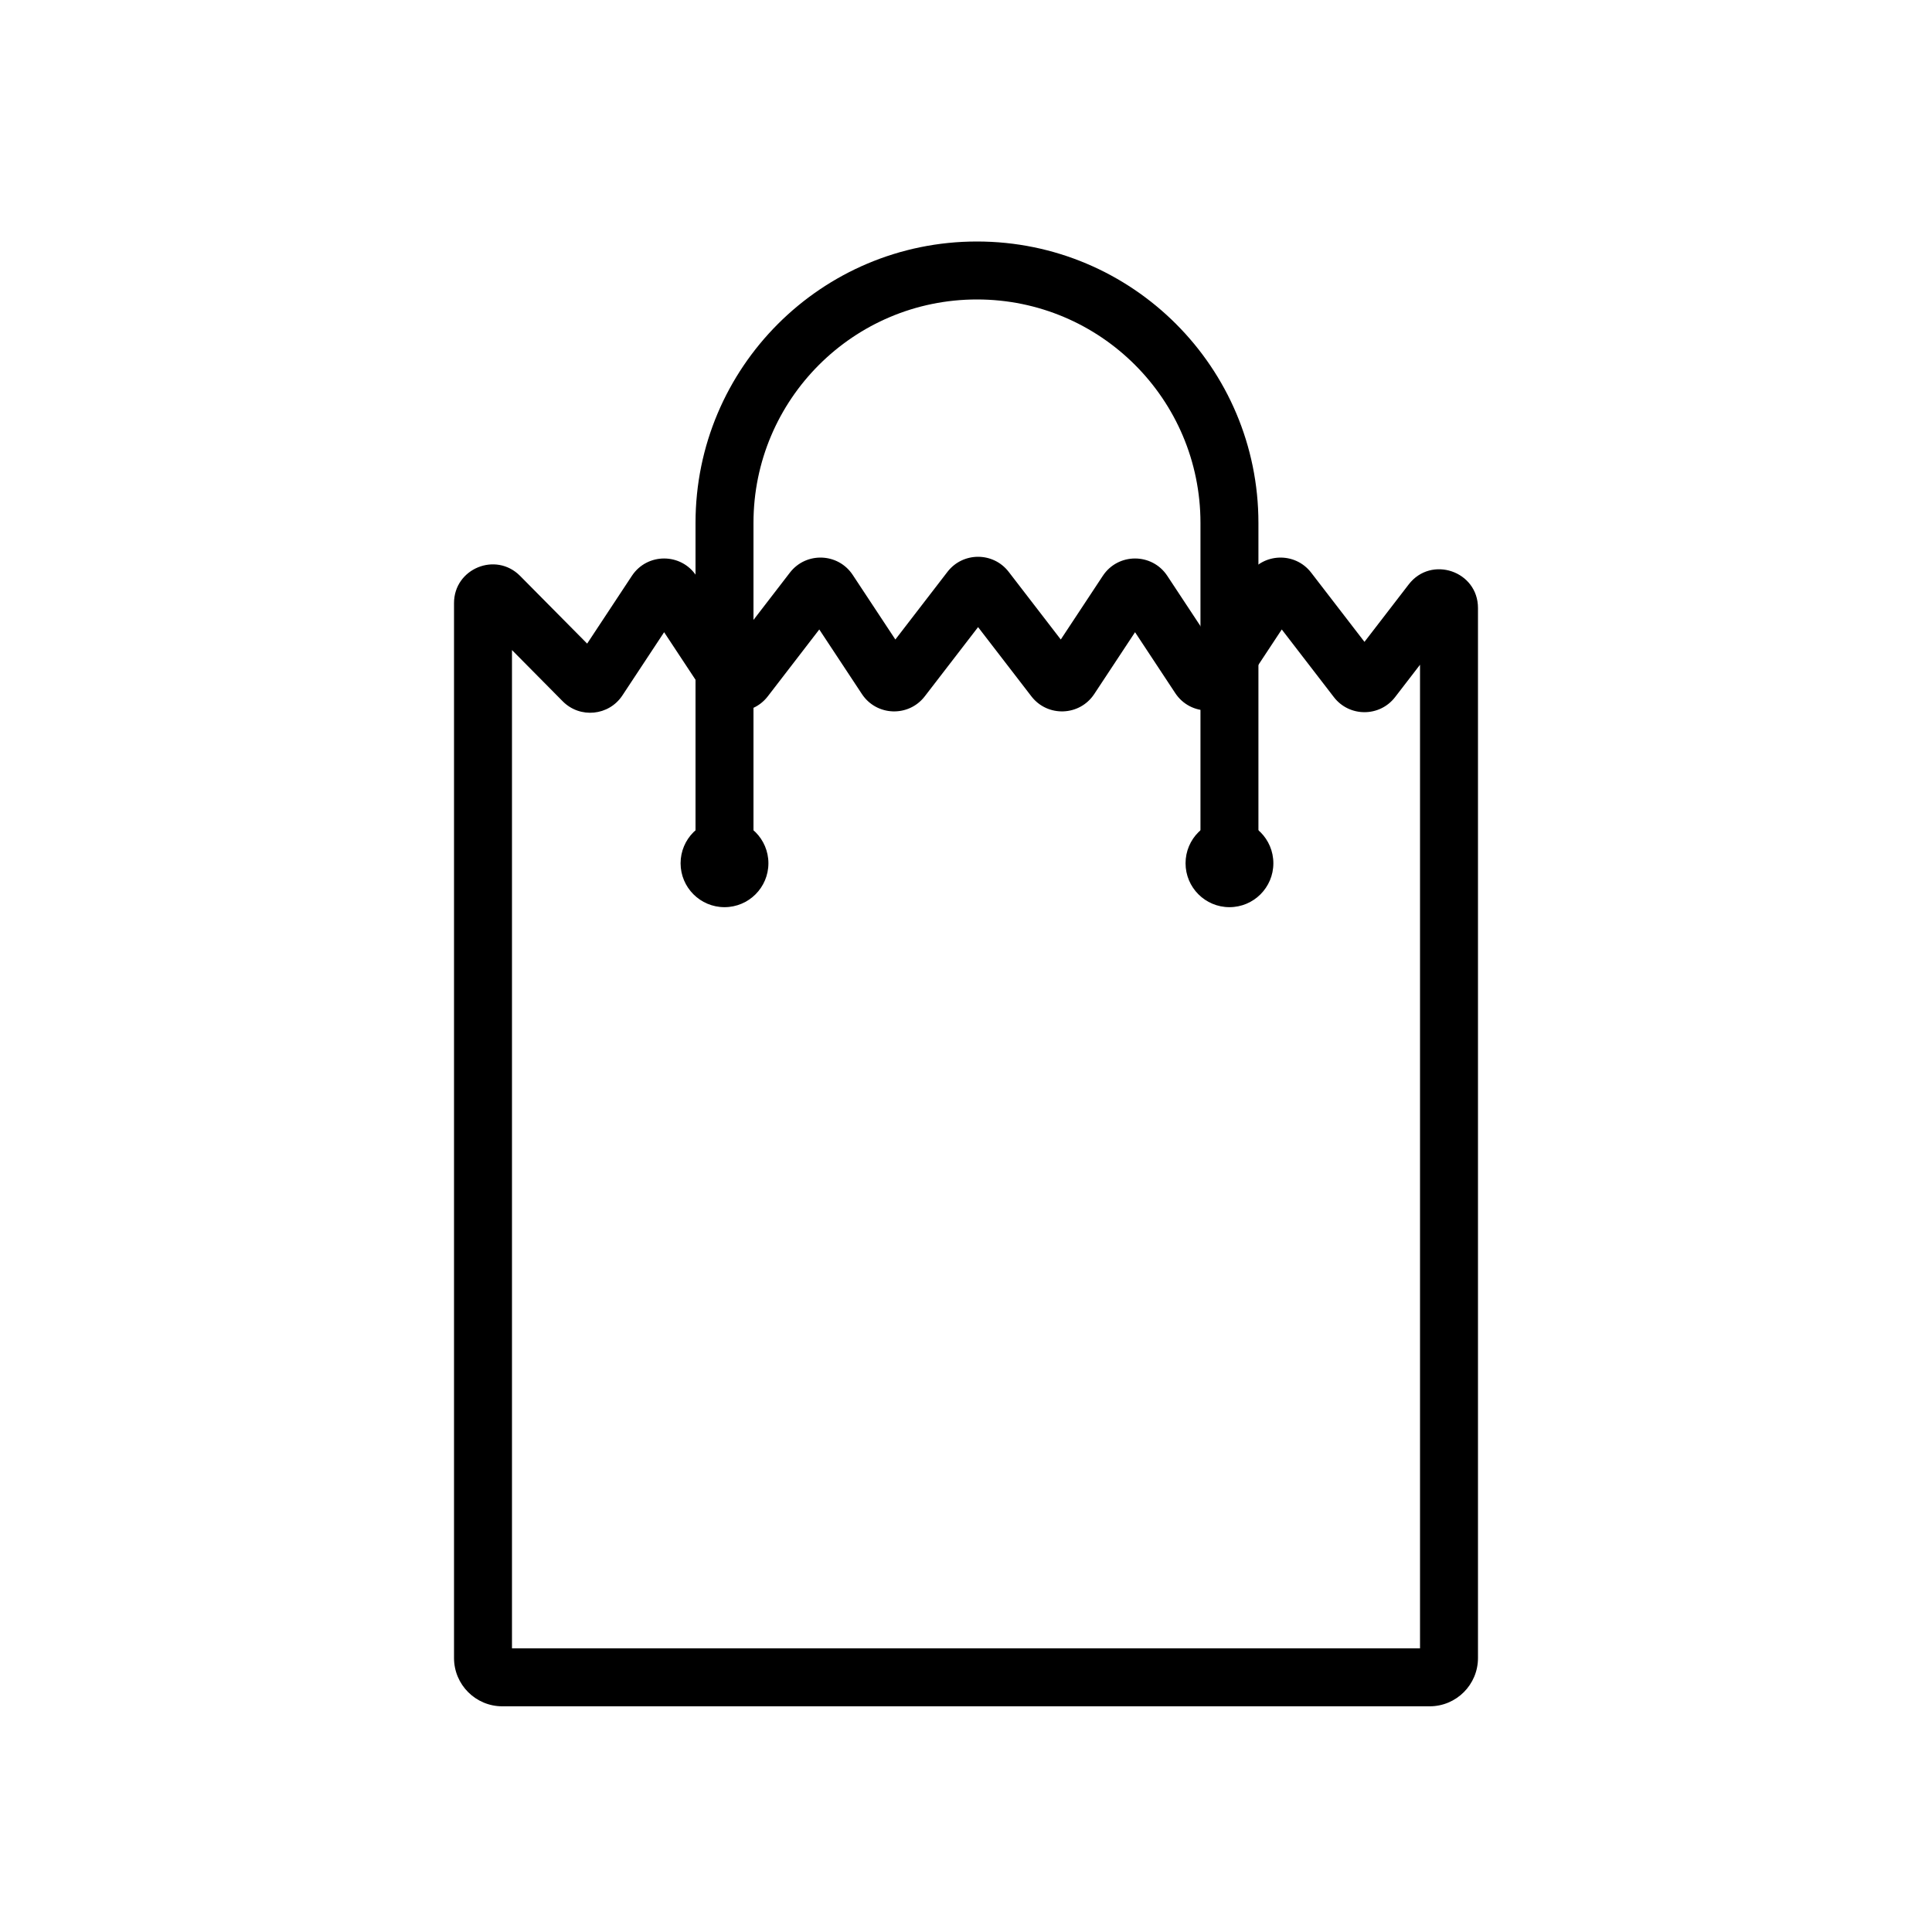 <svg width="100" height="100" viewBox="0 0 100 100" fill="none" xmlns="http://www.w3.org/2000/svg">
<rect width="100" height="100" fill="white"/>
<path fill-rule="evenodd" clip-rule="evenodd" d="M49.04 29.599C49.841 28.56 51.409 28.56 52.21 29.599L54.906 33.101L57.081 29.806C57.871 28.608 59.629 28.608 60.419 29.806L62.5 32.959L64.612 29.759C65.368 28.613 67.028 28.552 67.866 29.64L70.625 33.223L72.915 30.249C74.08 28.736 76.5 29.56 76.5 31.469V85.818C76.5 87.199 75.381 88.318 74 88.318H26C24.619 88.318 23.5 87.199 23.5 85.818V31.216C23.5 29.429 25.664 28.539 26.921 29.809L30.391 33.313L32.706 29.806C33.496 28.608 35.254 28.608 36.044 29.806L38.219 33.101L40.884 29.64C41.722 28.552 43.382 28.613 44.138 29.759L46.344 33.101L49.04 29.599ZM50.625 32.459L47.866 36.042C47.028 37.13 45.368 37.069 44.612 35.923L42.406 32.581L39.741 36.042C38.903 37.13 37.243 37.069 36.487 35.923L34.375 32.723L32.216 35.994C31.517 37.054 30.019 37.202 29.126 36.299L26.5 33.647V85.318H73.5V34.407L72.21 36.082C71.409 37.122 69.841 37.122 69.04 36.082L66.344 32.581L64.169 35.876C63.379 37.074 61.621 37.074 60.831 35.876L58.75 32.723L56.638 35.923C55.882 37.069 54.222 37.13 53.384 36.042L50.625 32.459Z" fill="black"/>
<path d="M39.773 44.682C39.773 45.937 38.755 46.955 37.5 46.955C36.245 46.955 35.227 45.937 35.227 44.682C35.227 43.427 36.245 42.409 37.5 42.409C38.755 42.409 39.773 43.427 39.773 44.682Z" fill="black"/>
<path d="M65.909 44.682C65.909 45.937 64.892 46.955 63.636 46.955C62.381 46.955 61.364 45.937 61.364 44.682C61.364 43.427 62.381 42.409 63.636 42.409C64.892 42.409 65.909 43.427 65.909 44.682Z" fill="black"/>
<path fill-rule="evenodd" clip-rule="evenodd" d="M50.568 15.5C44.179 15.5 39 20.679 39 27.068V43.545H36V27.068C36 19.022 42.522 12.5 50.568 12.5C58.614 12.5 65.136 19.022 65.136 27.068V43.545H62.136V27.068C62.136 20.679 56.957 15.5 50.568 15.5Z" fill="black"/>
</svg>
